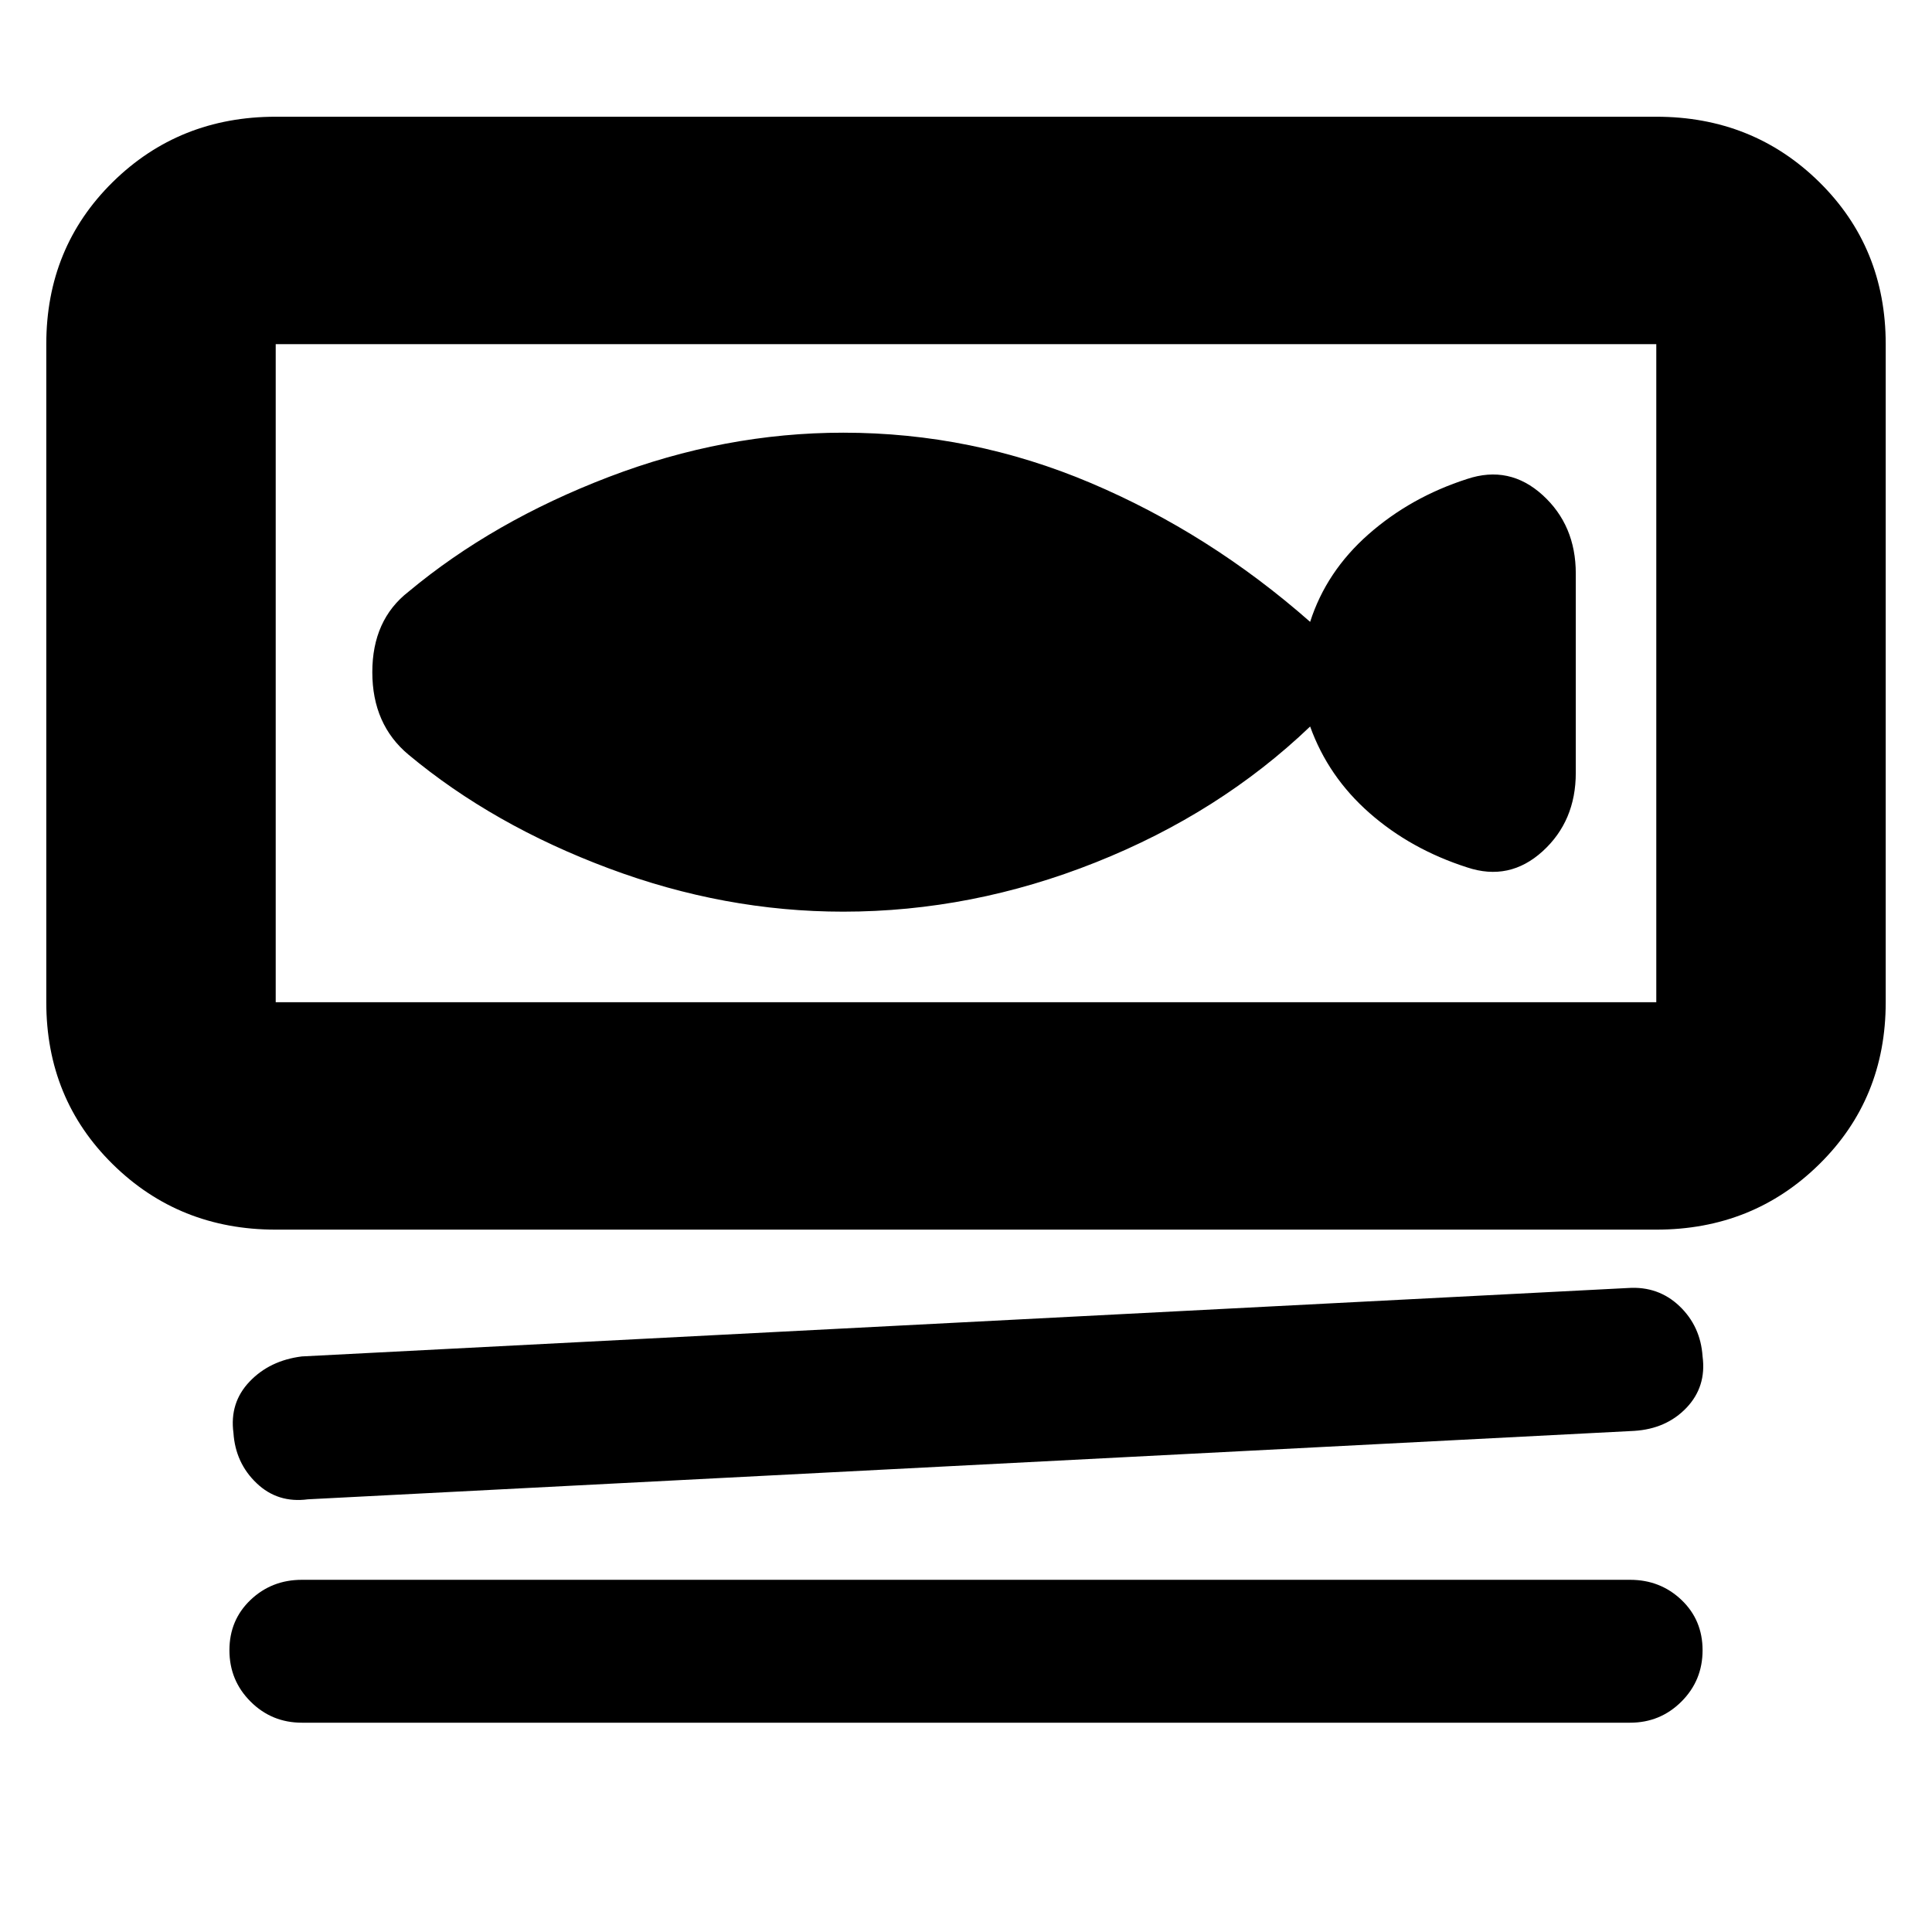 <svg xmlns="http://www.w3.org/2000/svg" height="24" width="24"><path d="M3.425 15.275Q2.225 15.275 1.4 14.462Q0.575 13.65 0.575 12.45V4.275Q0.575 3.075 1.4 2.262Q2.225 1.45 3.425 1.45H20.575Q21.775 1.45 22.6 2.262Q23.425 3.075 23.425 4.275V12.45Q23.425 13.65 22.6 14.462Q21.775 15.275 20.575 15.275ZM3.425 12.45H20.575Q20.575 12.45 20.575 12.45Q20.575 12.45 20.575 12.45V4.275Q20.575 4.275 20.575 4.275Q20.575 4.275 20.575 4.275H3.425Q3.425 4.275 3.425 4.275Q3.425 4.275 3.425 4.275V12.45Q3.425 12.45 3.425 12.45Q3.425 12.45 3.425 12.45ZM3.825 18.625Q3.45 18.675 3.188 18.425Q2.925 18.175 2.9 17.8Q2.85 17.425 3.1 17.163Q3.35 16.9 3.75 16.85L20.225 16Q20.6 15.975 20.863 16.225Q21.125 16.475 21.15 16.85Q21.2 17.225 20.95 17.488Q20.7 17.75 20.3 17.775ZM3.75 21.4Q3.375 21.4 3.112 21.137Q2.85 20.875 2.85 20.5Q2.85 20.125 3.112 19.875Q3.375 19.625 3.75 19.625H20.25Q20.625 19.625 20.888 19.875Q21.15 20.125 21.15 20.5Q21.15 20.875 20.888 21.137Q20.625 21.4 20.25 21.4ZM3.425 12.45Q3.425 12.45 3.425 12.45Q3.425 12.45 3.425 12.45V4.275Q3.425 4.275 3.425 4.275Q3.425 4.275 3.425 4.275Q3.425 4.275 3.425 4.275Q3.425 4.275 3.425 4.275V12.45Q3.425 12.45 3.425 12.45Q3.425 12.45 3.425 12.45ZM5.075 9.375Q6.125 10.25 7.562 10.787Q9 11.325 10.475 11.325Q12.075 11.325 13.613 10.712Q15.15 10.1 16.275 9.025Q16.5 9.65 17.013 10.1Q17.525 10.55 18.225 10.775Q18.75 10.95 19.163 10.575Q19.575 10.2 19.575 9.6V7.125Q19.575 6.525 19.163 6.15Q18.75 5.775 18.225 5.95Q17.525 6.175 17 6.637Q16.475 7.1 16.275 7.725Q15.025 6.625 13.55 6Q12.075 5.375 10.475 5.375Q9 5.375 7.562 5.925Q6.125 6.475 5.075 7.35Q4.625 7.7 4.625 8.35Q4.625 9 5.075 9.375Z"/></svg>